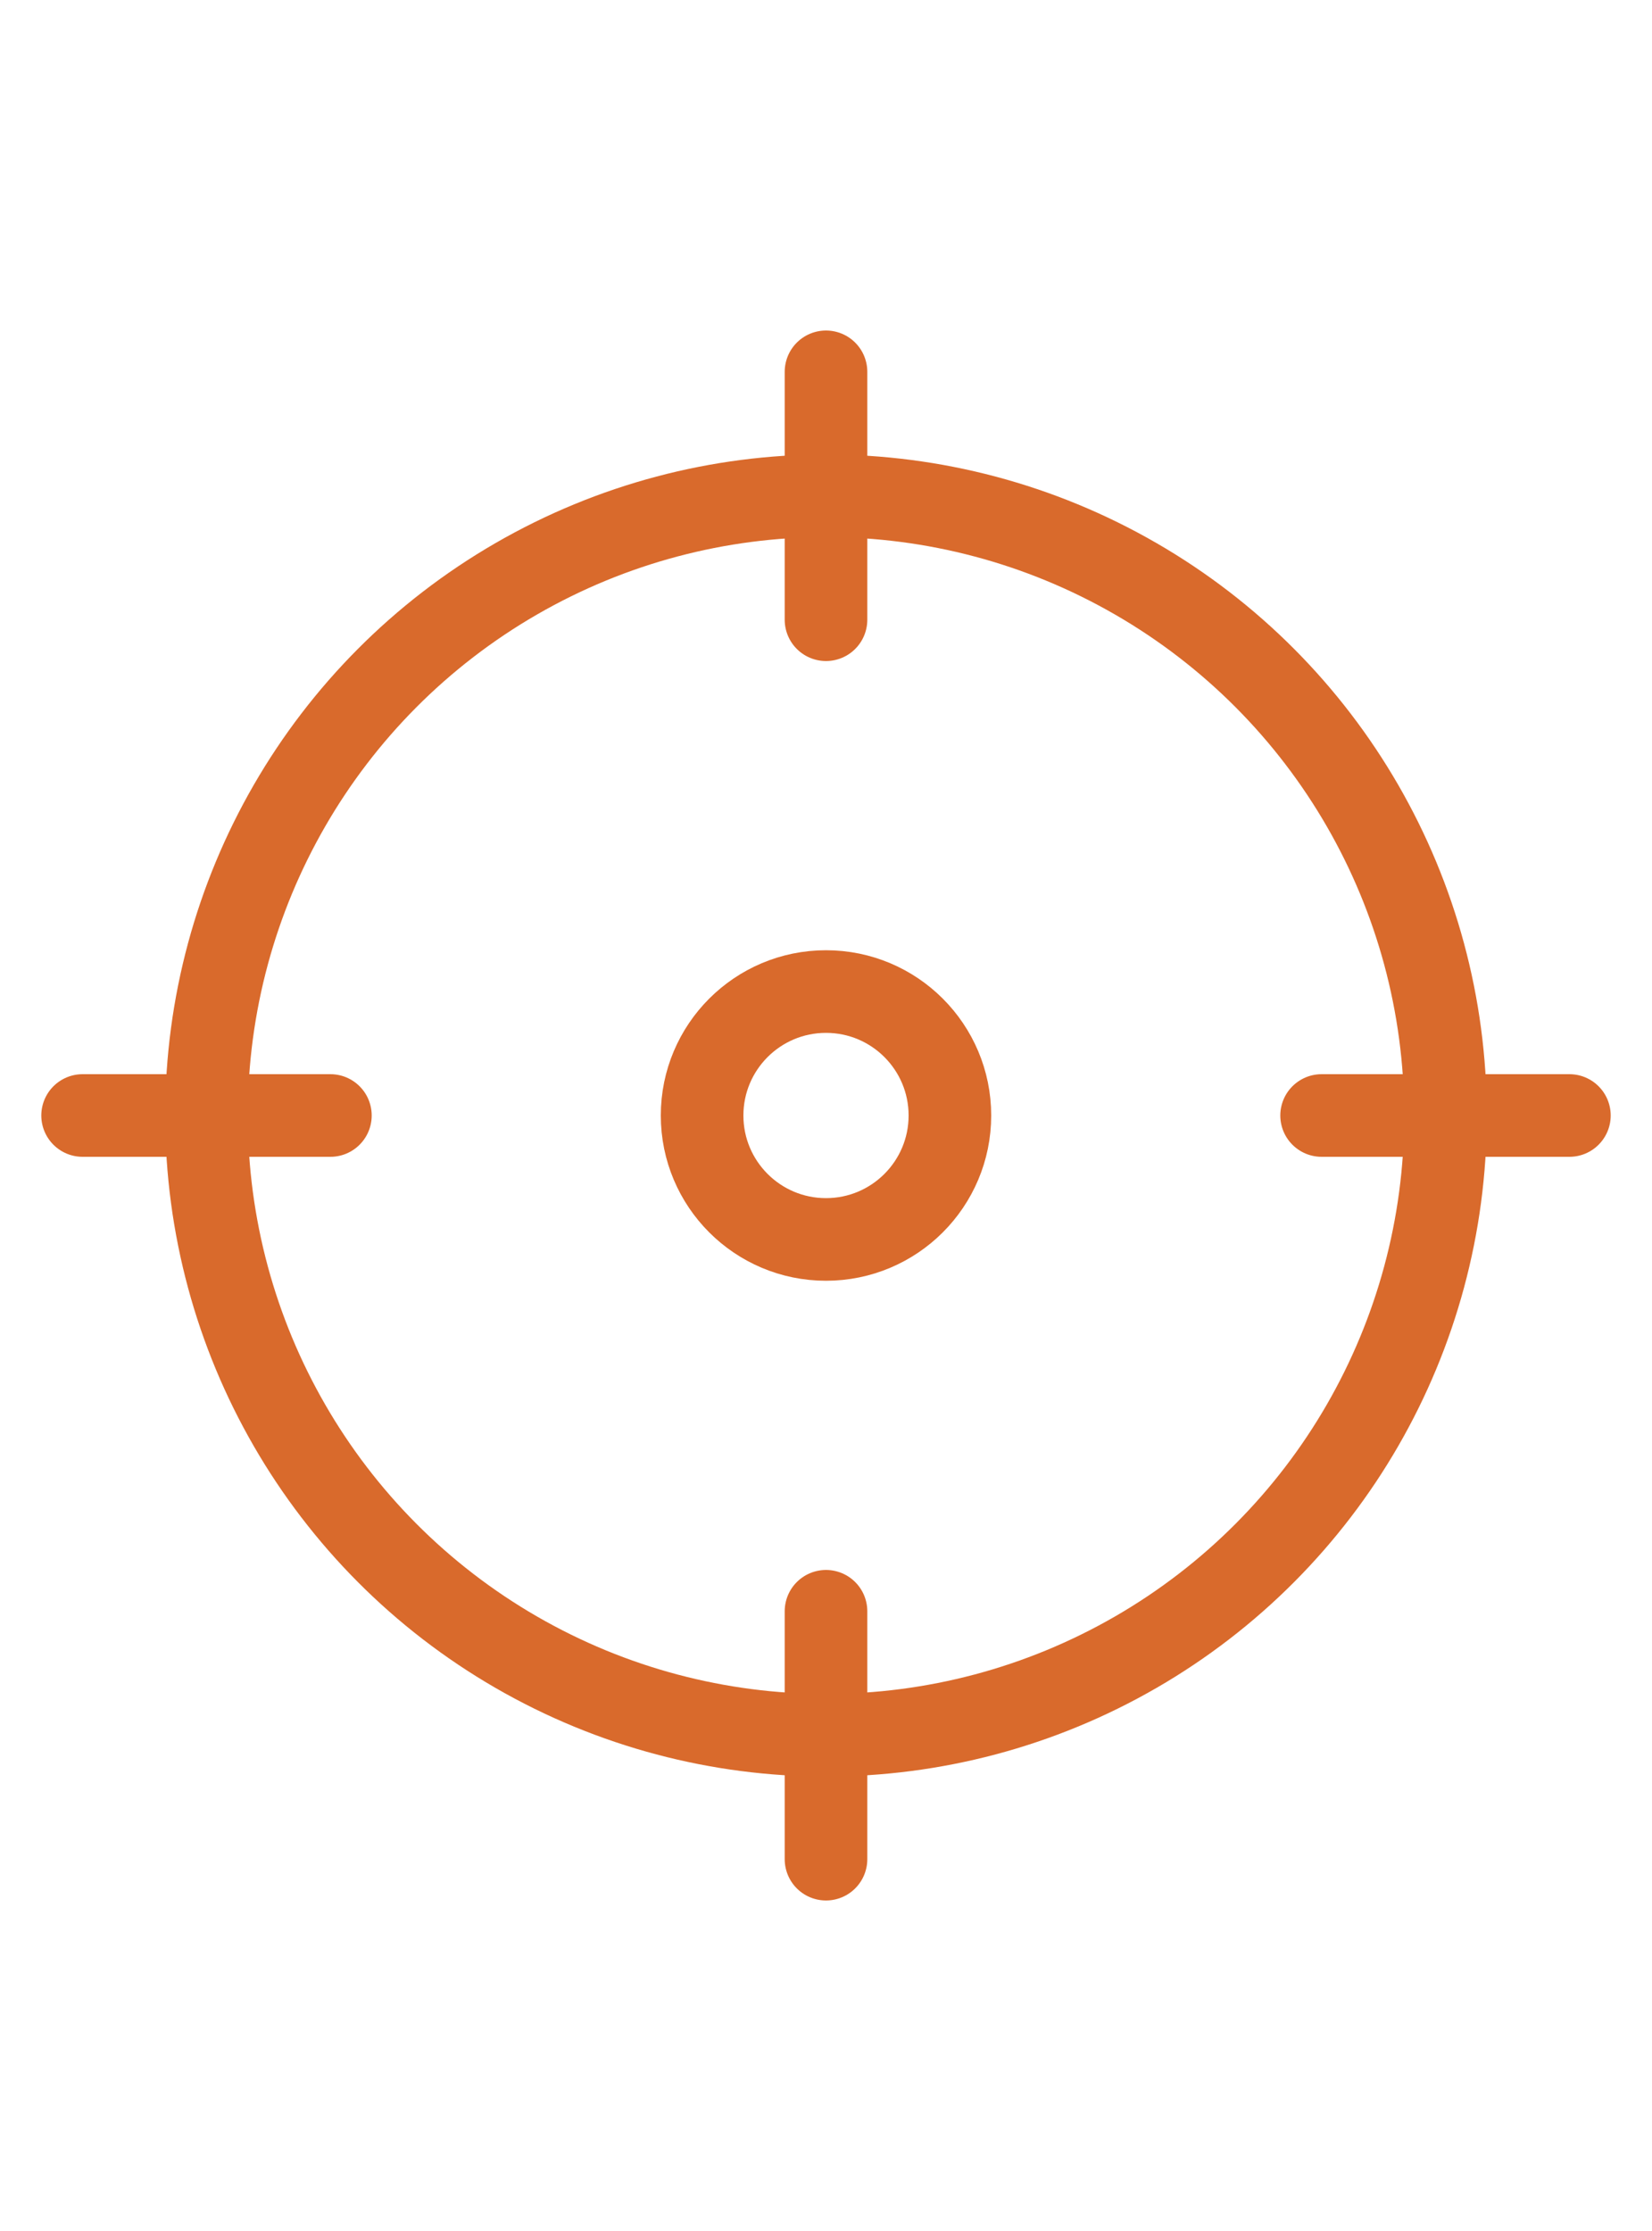 <svg width="20" height="27" viewBox="0 0 20 27" fill="none" xmlns="http://www.w3.org/2000/svg">
<circle cx="10" cy="13.5" r="7.5" stroke="#D96A2C"/>
<circle cx="10" cy="13.5" r="1.5" stroke="#D96A2C"/>
<path d="M1 13.5H4" stroke="#D96A2C" stroke-linecap="round"/>
<path d="M10 4.5L10 7.5" stroke="#D96A2C" stroke-linecap="round"/>
<path d="M10 19.5L10 22.5" stroke="#D96A2C" stroke-linecap="round"/>
<path d="M16 13.5H19" stroke="#D96A2C" stroke-linecap="round"/>
</svg>
